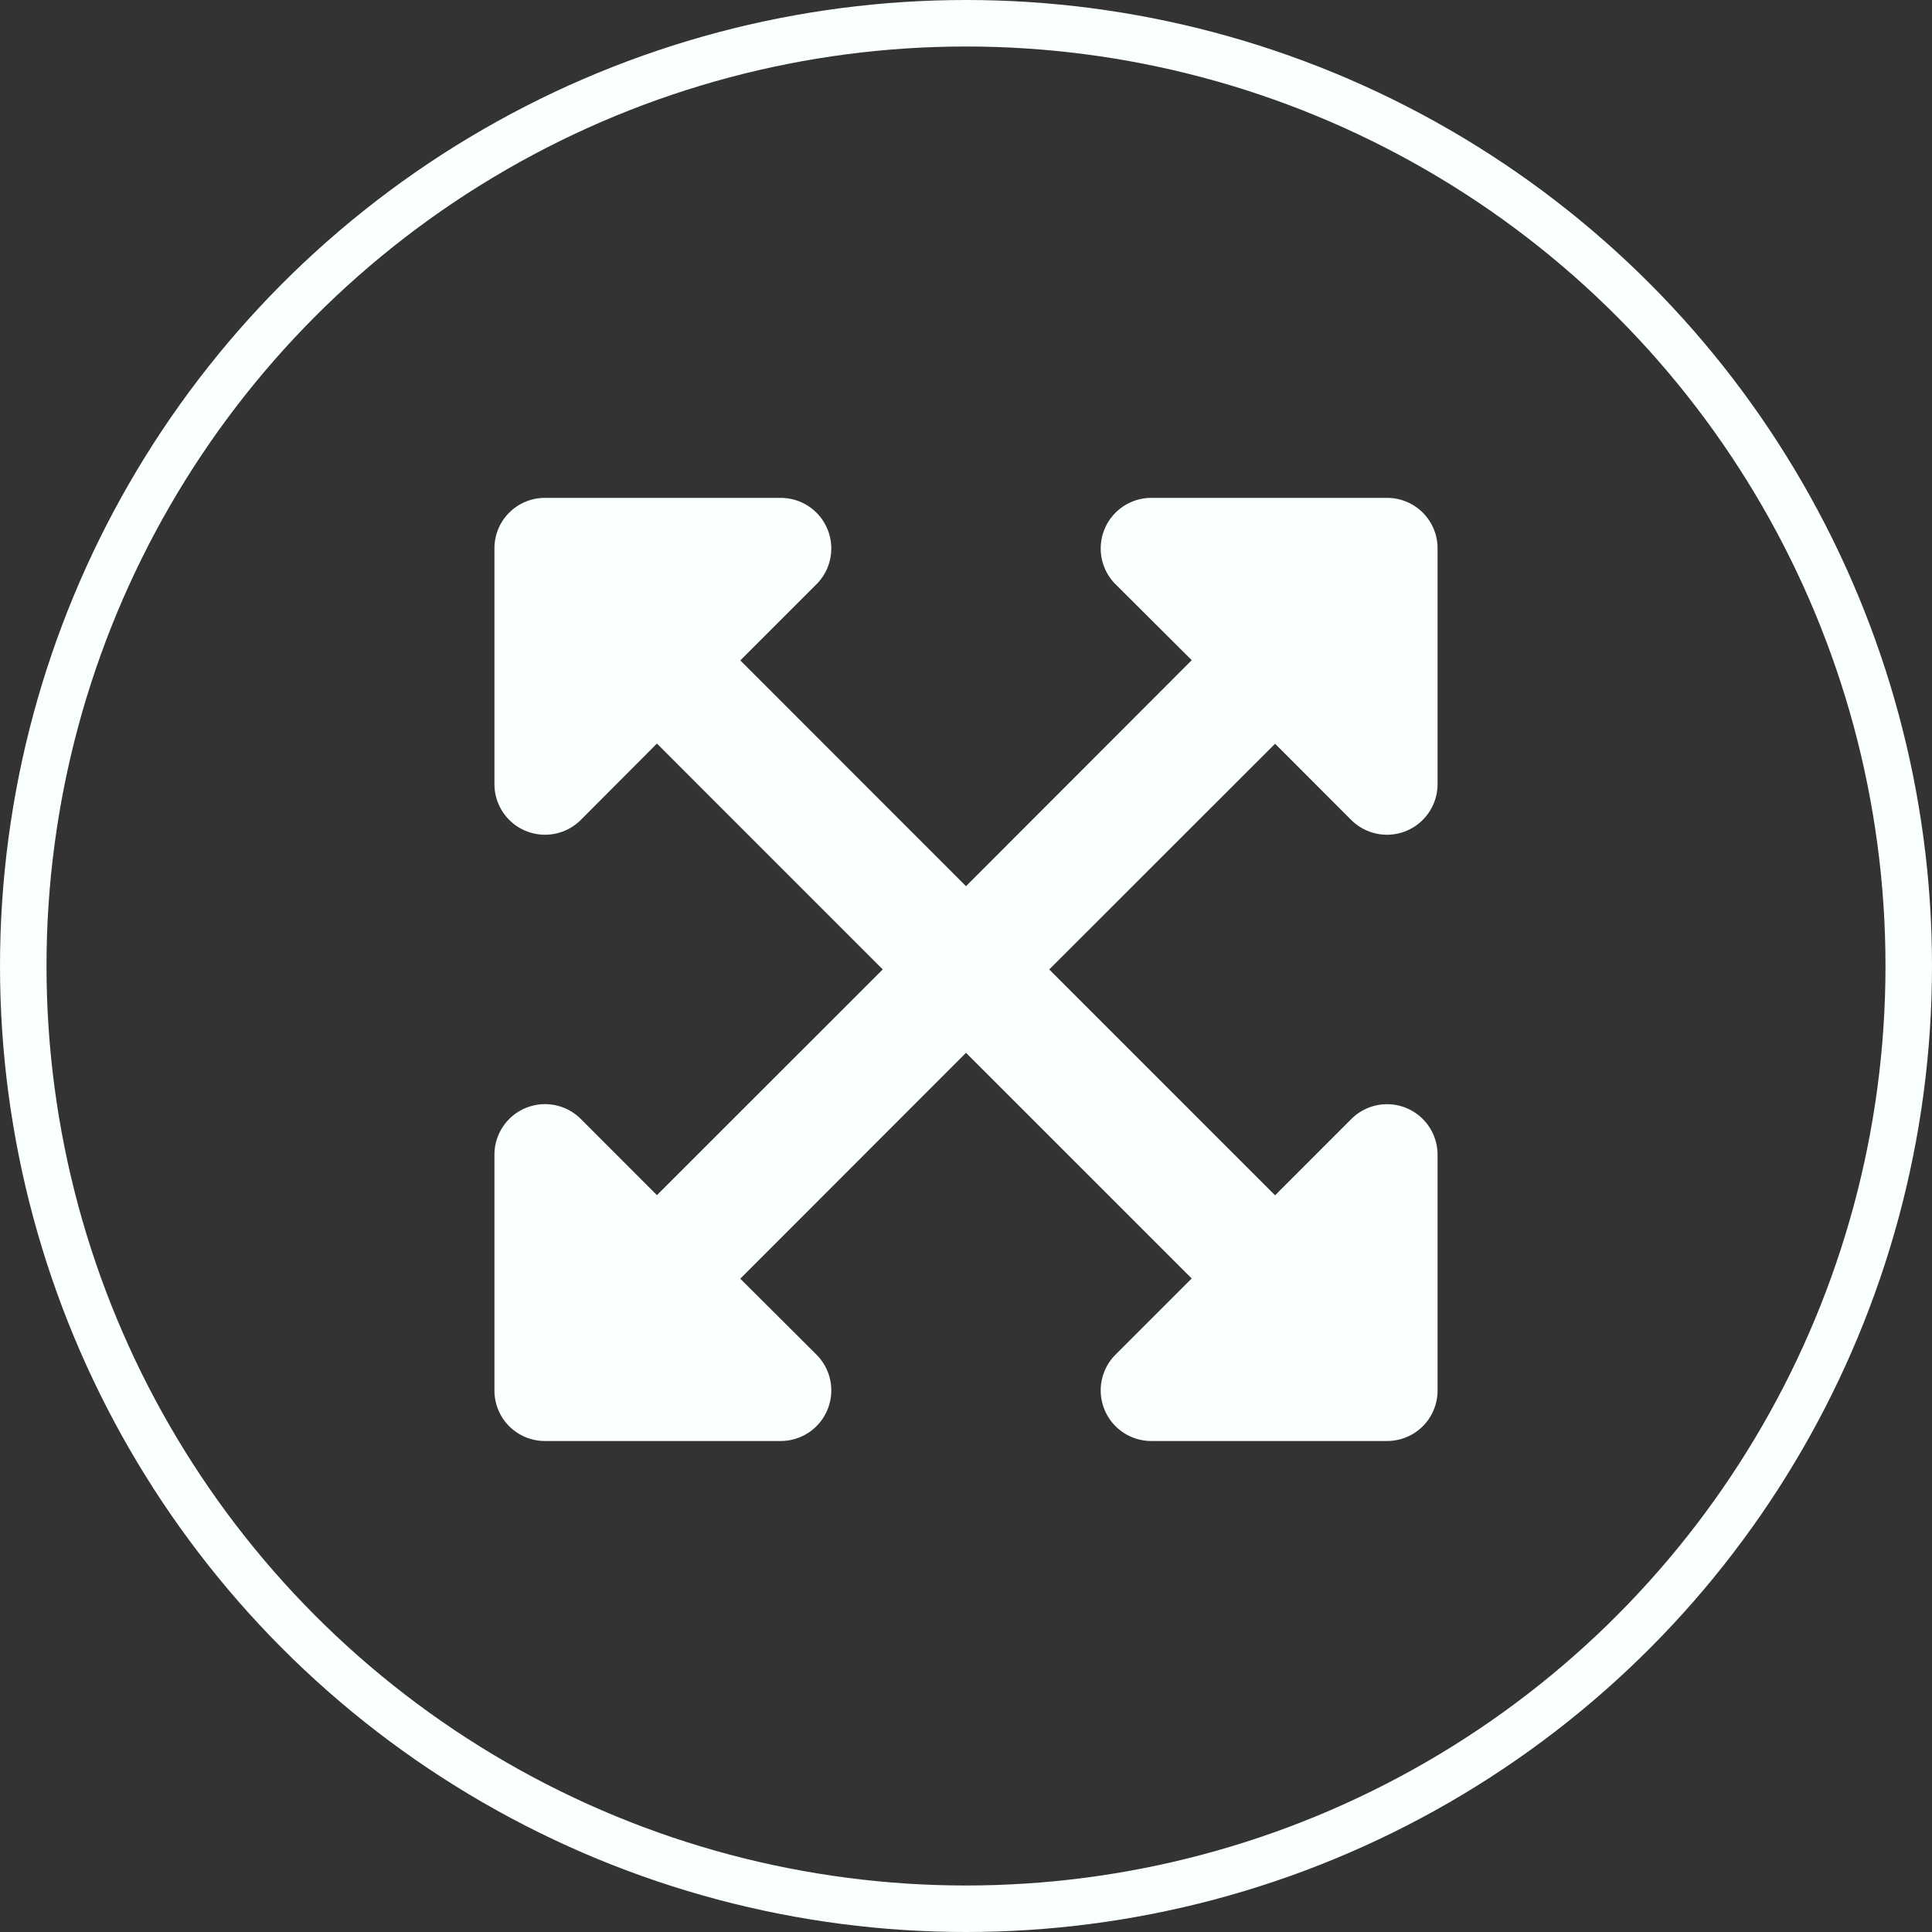 <svg xmlns="http://www.w3.org/2000/svg" width="41.544" height="41.544" viewBox="0 0 41.544 41.544">
  <rect x="0" y="0" width="41.544" height="41.544" fill="#333333" stroke="none"/>
  <g id="Grupo_1337" data-name="Grupo 1337" transform="translate(-493.5 -819.5)">
    <g id="Grupo_191" data-name="Grupo 191" transform="translate(-8.88 -601.5)">
      <circle id="Elipse_93" data-name="Elipse 93" cx="20.272" cy="20.272" r="20.272" transform="translate(502.88 1421.5)" fill="none" stroke="#faffff" stroke-miterlimit="10" stroke-width="1"/>
    </g>
    <path id="Icon_awesome-expand-arrows-alt" data-name="Icon awesome-expand-arrows-alt" d="M20.28,16.374v5.07a1.084,1.084,0,0,1-1.086,1.086h-5.07a1.088,1.088,0,0,1-.77-1.856l1.639-1.639L10.14,14.183,5.286,19.04l1.64,1.634a1.088,1.088,0,0,1-.77,1.856H1.086A1.084,1.084,0,0,1,0,21.444v-5.07a1.088,1.088,0,0,1,1.856-.77l1.638,1.639L8.35,12.39,3.494,7.533,1.856,9.176A1.088,1.088,0,0,1,0,8.406V3.336A1.084,1.084,0,0,1,1.086,2.25h5.07a1.088,1.088,0,0,1,.77,1.856L5.287,5.745,10.14,10.6,14.994,5.74l-1.64-1.634a1.088,1.088,0,0,1,.77-1.856h5.07A1.084,1.084,0,0,1,20.28,3.336v5.07a1.088,1.088,0,0,1-1.856.77L16.786,7.537,11.93,12.39l4.856,4.857,1.638-1.639A1.086,1.086,0,0,1,20.28,16.374Z" transform="translate(504.132 827.956)" fill="#faffff"/>
  </g>
</svg>
